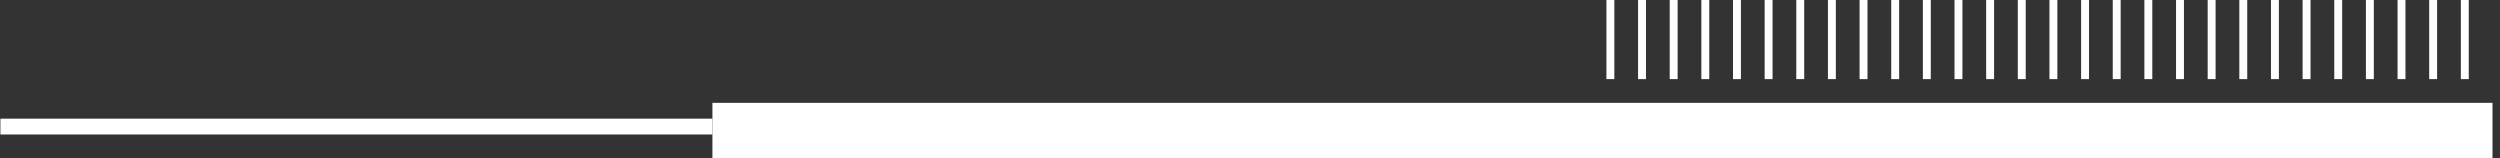 <svg width="316" height="20" viewBox="0 0 316 20" fill="none" xmlns="http://www.w3.org/2000/svg">
<rect x="0" y="0" width="316" height="20" fill="#333333" stroke="none"/>
<rect x="0.051" y="15" width="90" height="2" fill="white"/>
<rect x="90.051" y="13" width="225" height="7" fill="white"/>
<rect x="203.051" width="1" height="10" fill="white"/>
<rect x="207.051" width="1" height="10" fill="white"/>
<rect x="211.051" width="1" height="10" fill="white"/>
<rect x="215.051" width="1" height="10" fill="white"/>
<rect x="219.051" width="1" height="10" fill="white"/>
<rect x="223.051" width="1" height="10" fill="white"/>
<rect x="227.051" width="1" height="10" fill="white"/>
<rect x="231.051" width="1" height="10" fill="white"/>
<rect x="235.051" width="1" height="10" fill="white"/>
<rect x="239.051" width="1" height="10" fill="white"/>
<rect x="243.051" width="1" height="10" fill="white"/>
<rect x="247.051" width="1" height="10" fill="white"/>
<rect x="251.051" width="1" height="10" fill="white"/>
<rect x="255.051" width="1" height="10" fill="white"/>
<rect x="259.051" width="1" height="10" fill="white"/>
<rect x="263.051" width="1" height="10" fill="white"/>
<rect x="267.051" width="1" height="10" fill="white"/>
<rect x="271.051" width="1" height="10" fill="white"/>
<rect x="275.051" width="1" height="10" fill="white"/>
<rect x="279.051" width="1" height="10" fill="white"/>
<rect x="283.051" width="1" height="10" fill="white"/>
<rect x="287.051" width="1" height="10" fill="white"/>
<rect x="291.051" width="1" height="10" fill="white"/>
<rect x="295.051" width="1" height="10" fill="white"/>
<rect x="299.051" width="1" height="10" fill="white"/>
<rect x="303.051" width="1" height="10" fill="white"/>
<rect x="307.051" width="1" height="10" fill="white"/>
<rect x="311.051" width="1" height="10" fill="white"/>
</svg>
